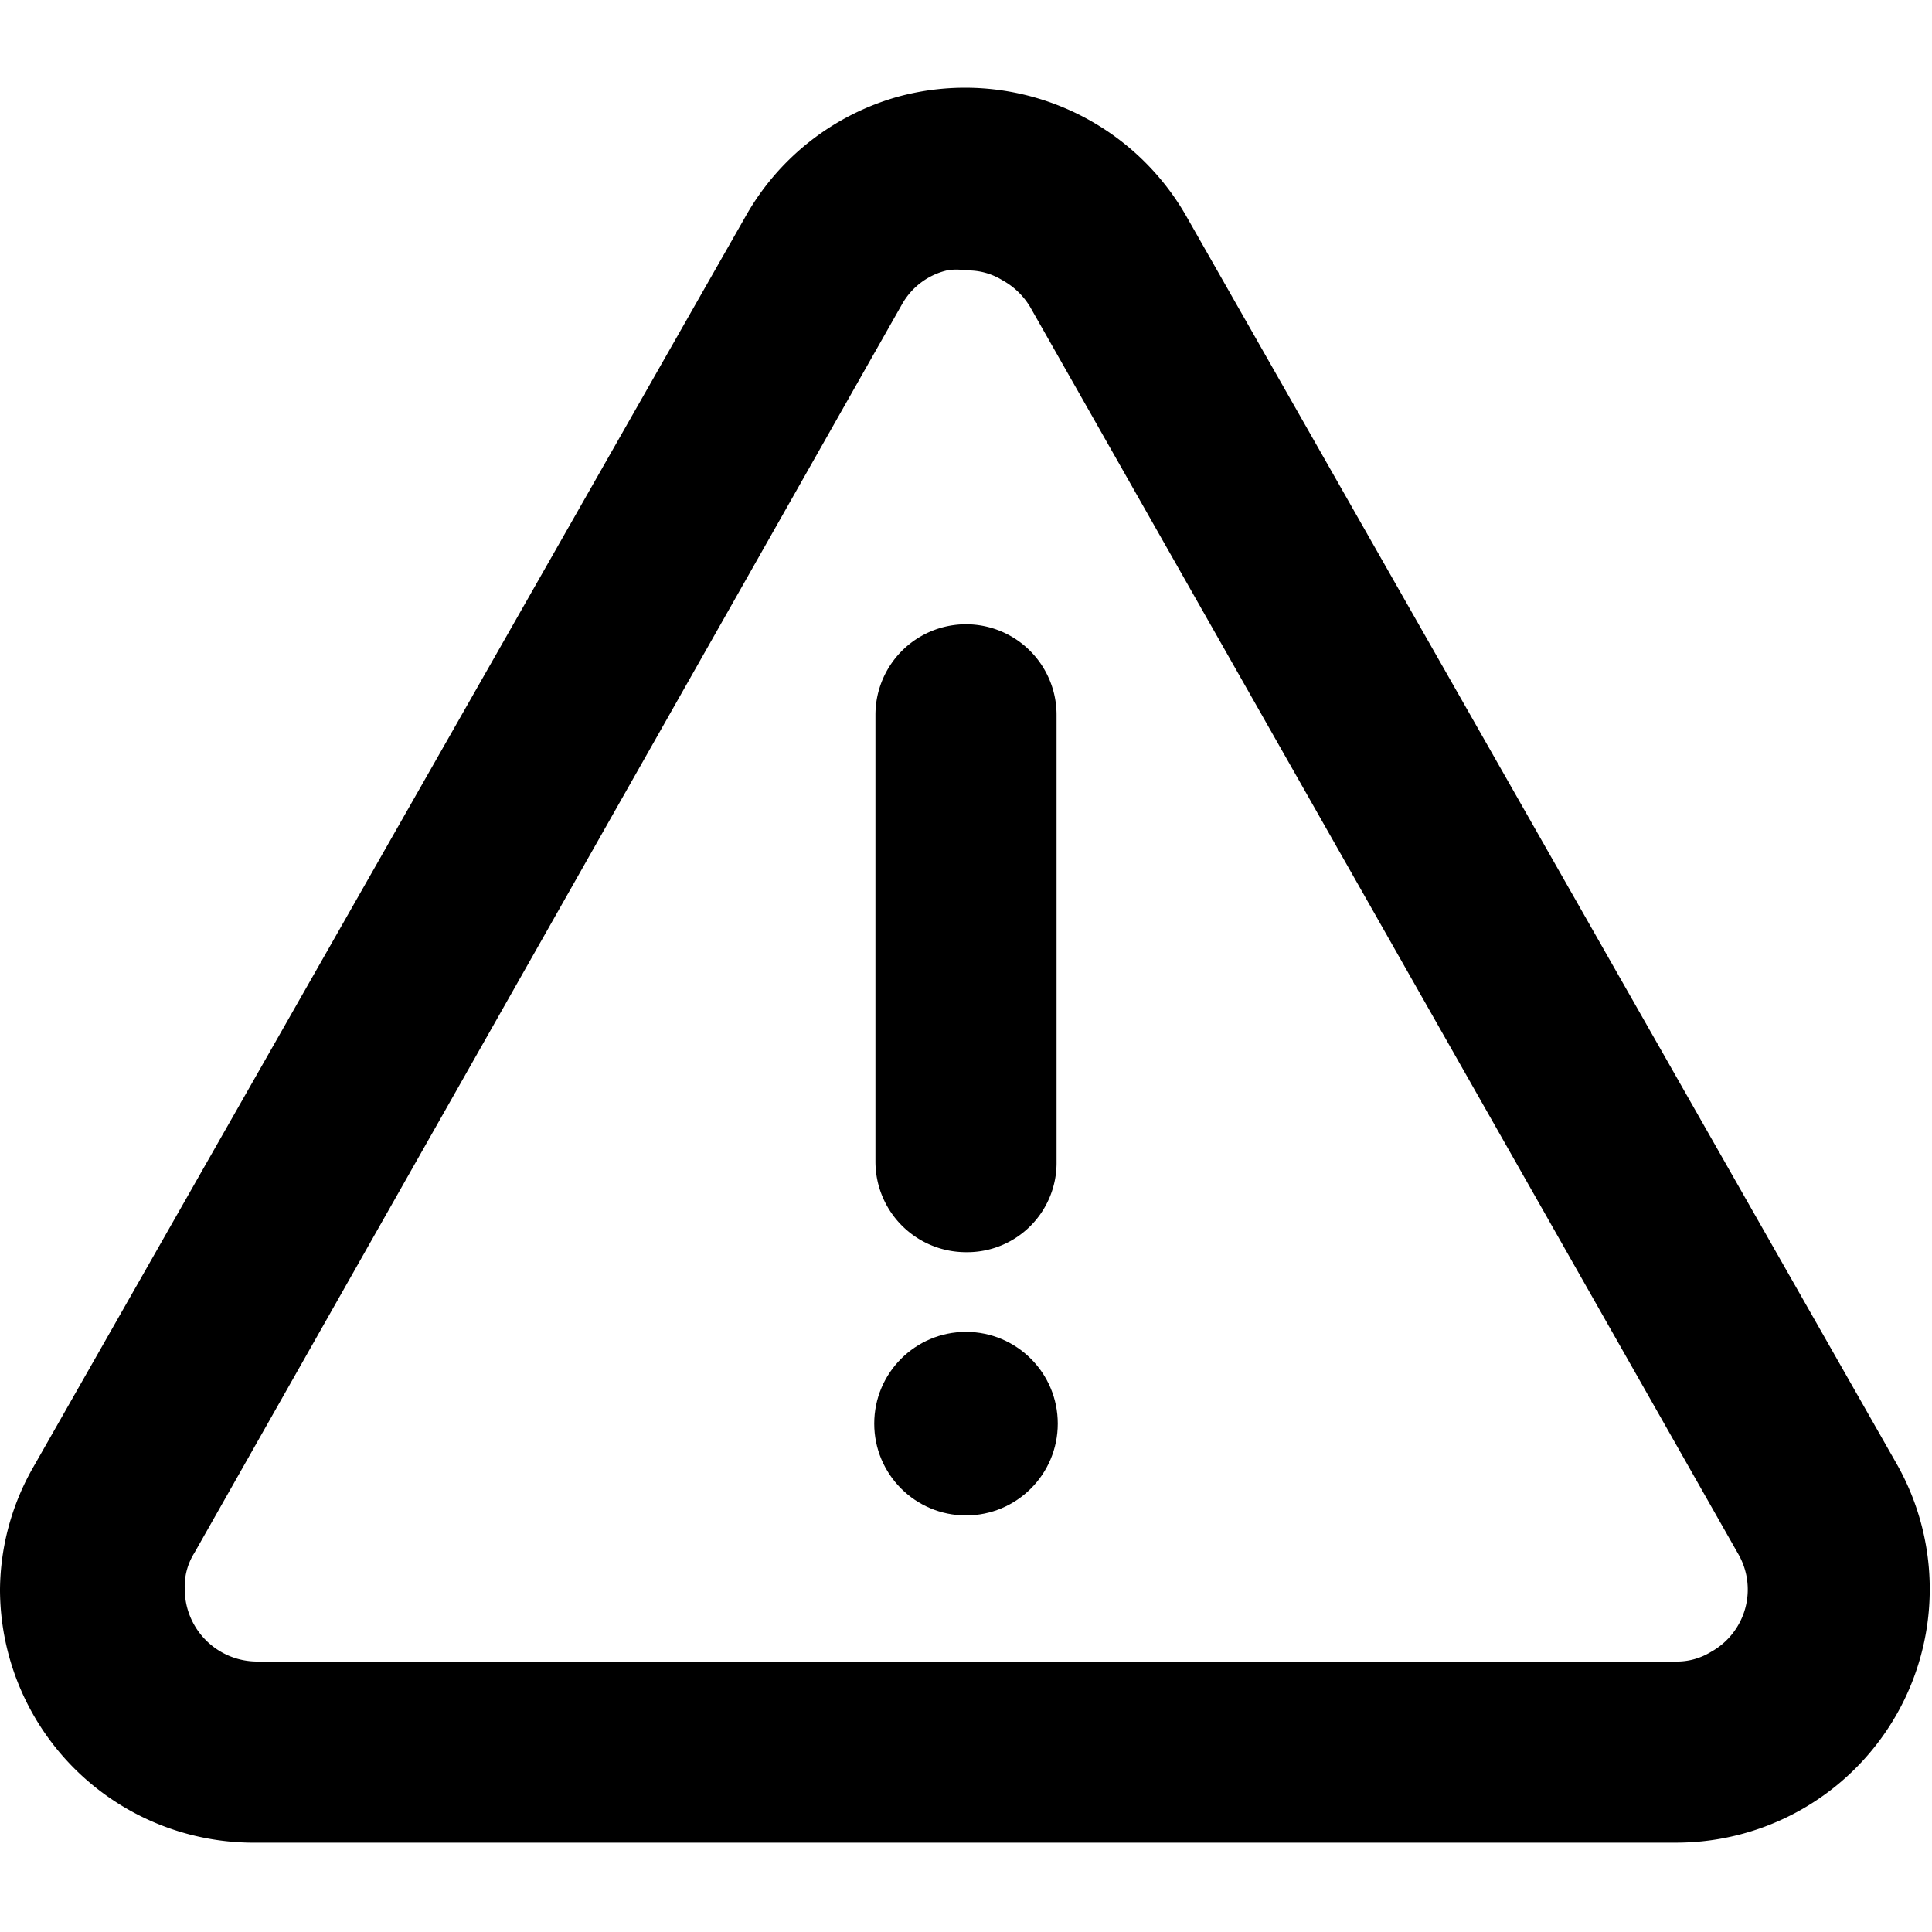 <svg xmlns="http://www.w3.org/2000/svg" viewBox="0 0 16 16">
  <title>beta</title>
  <path d="M13.87,15.26H2.13A2.1,2.1,0,0,1,0,13.16a2.07,2.07,0,0,1,.27-1L6.17,1.8a2.1,2.1,0,0,1,1.27-1,2.11,2.11,0,0,1,2.39,1L15.7,12.11a2.1,2.1,0,0,1-1.83,3.15ZM8,2.24a.44.44,0,0,0-.16,0,.58.58,0,0,0-.37.28L1.61,12.86a.52.52,0,0,0-.08.3.6.6,0,0,0,.6.6H13.87a.54.54,0,0,0,.3-.08.59.59,0,0,0,.22-.82L8.53,2.54h0a.61.61,0,0,0-.23-.22A.54.54,0,0,0,8,2.24Z"/>
  <path d="M8,10.37a.75.75,0,0,1-.75-.75V5.92a.75.75,0,0,1,1.5,0v3.7A.74.74,0,0,1,8,10.37Z"/>
  <circle cx="8" cy="11.79" r="0.76"/>
</svg>
